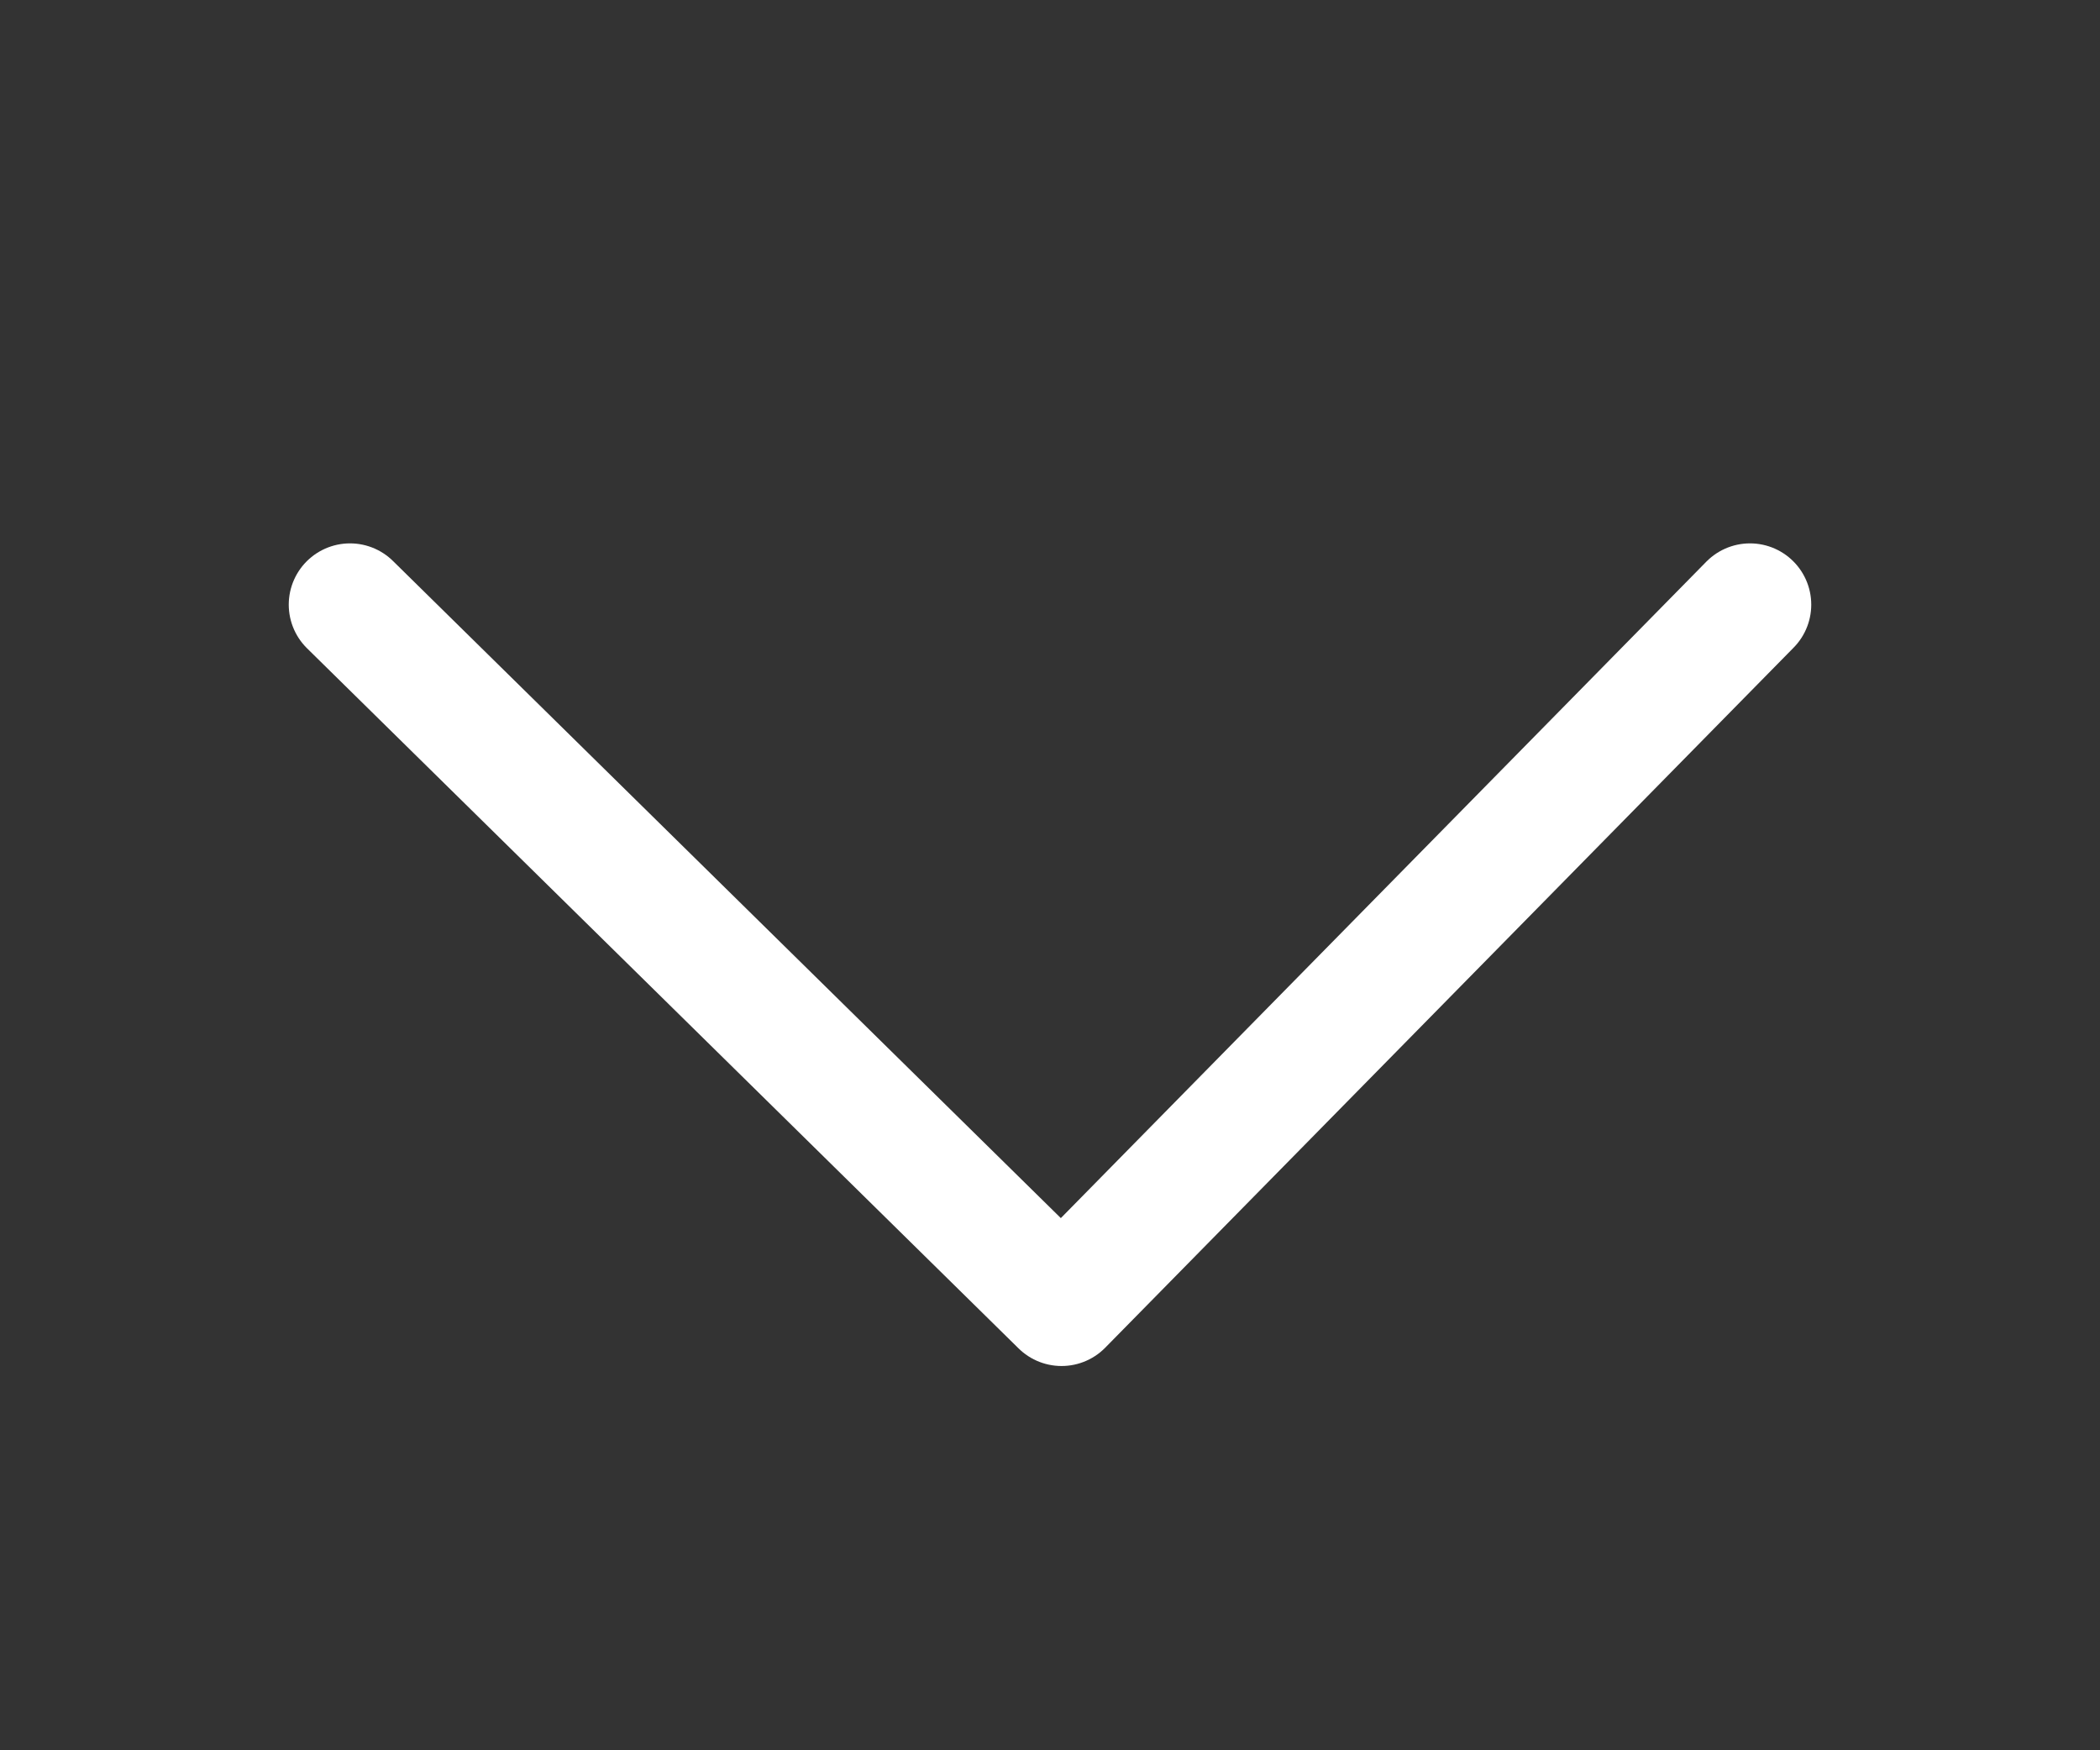 <svg xmlns="http://www.w3.org/2000/svg" width="24" height="20" viewBox="0 0 24 20">
    <rect x="0" y="0" width="24" height="20" fill="#333333" stroke="none"/>
    <path data-name="사각형 3830" style="fill:none" d="M0 0h24v20H0z"/>
    <path data-name="arrow_spread" d="m284 284 8.132 8 7.868-8" transform="translate(-280 -277.091)" style="stroke:#fff;stroke-linecap:round;stroke-linejoin:round;stroke-width:1.4px;fill:none"/>
</svg>
